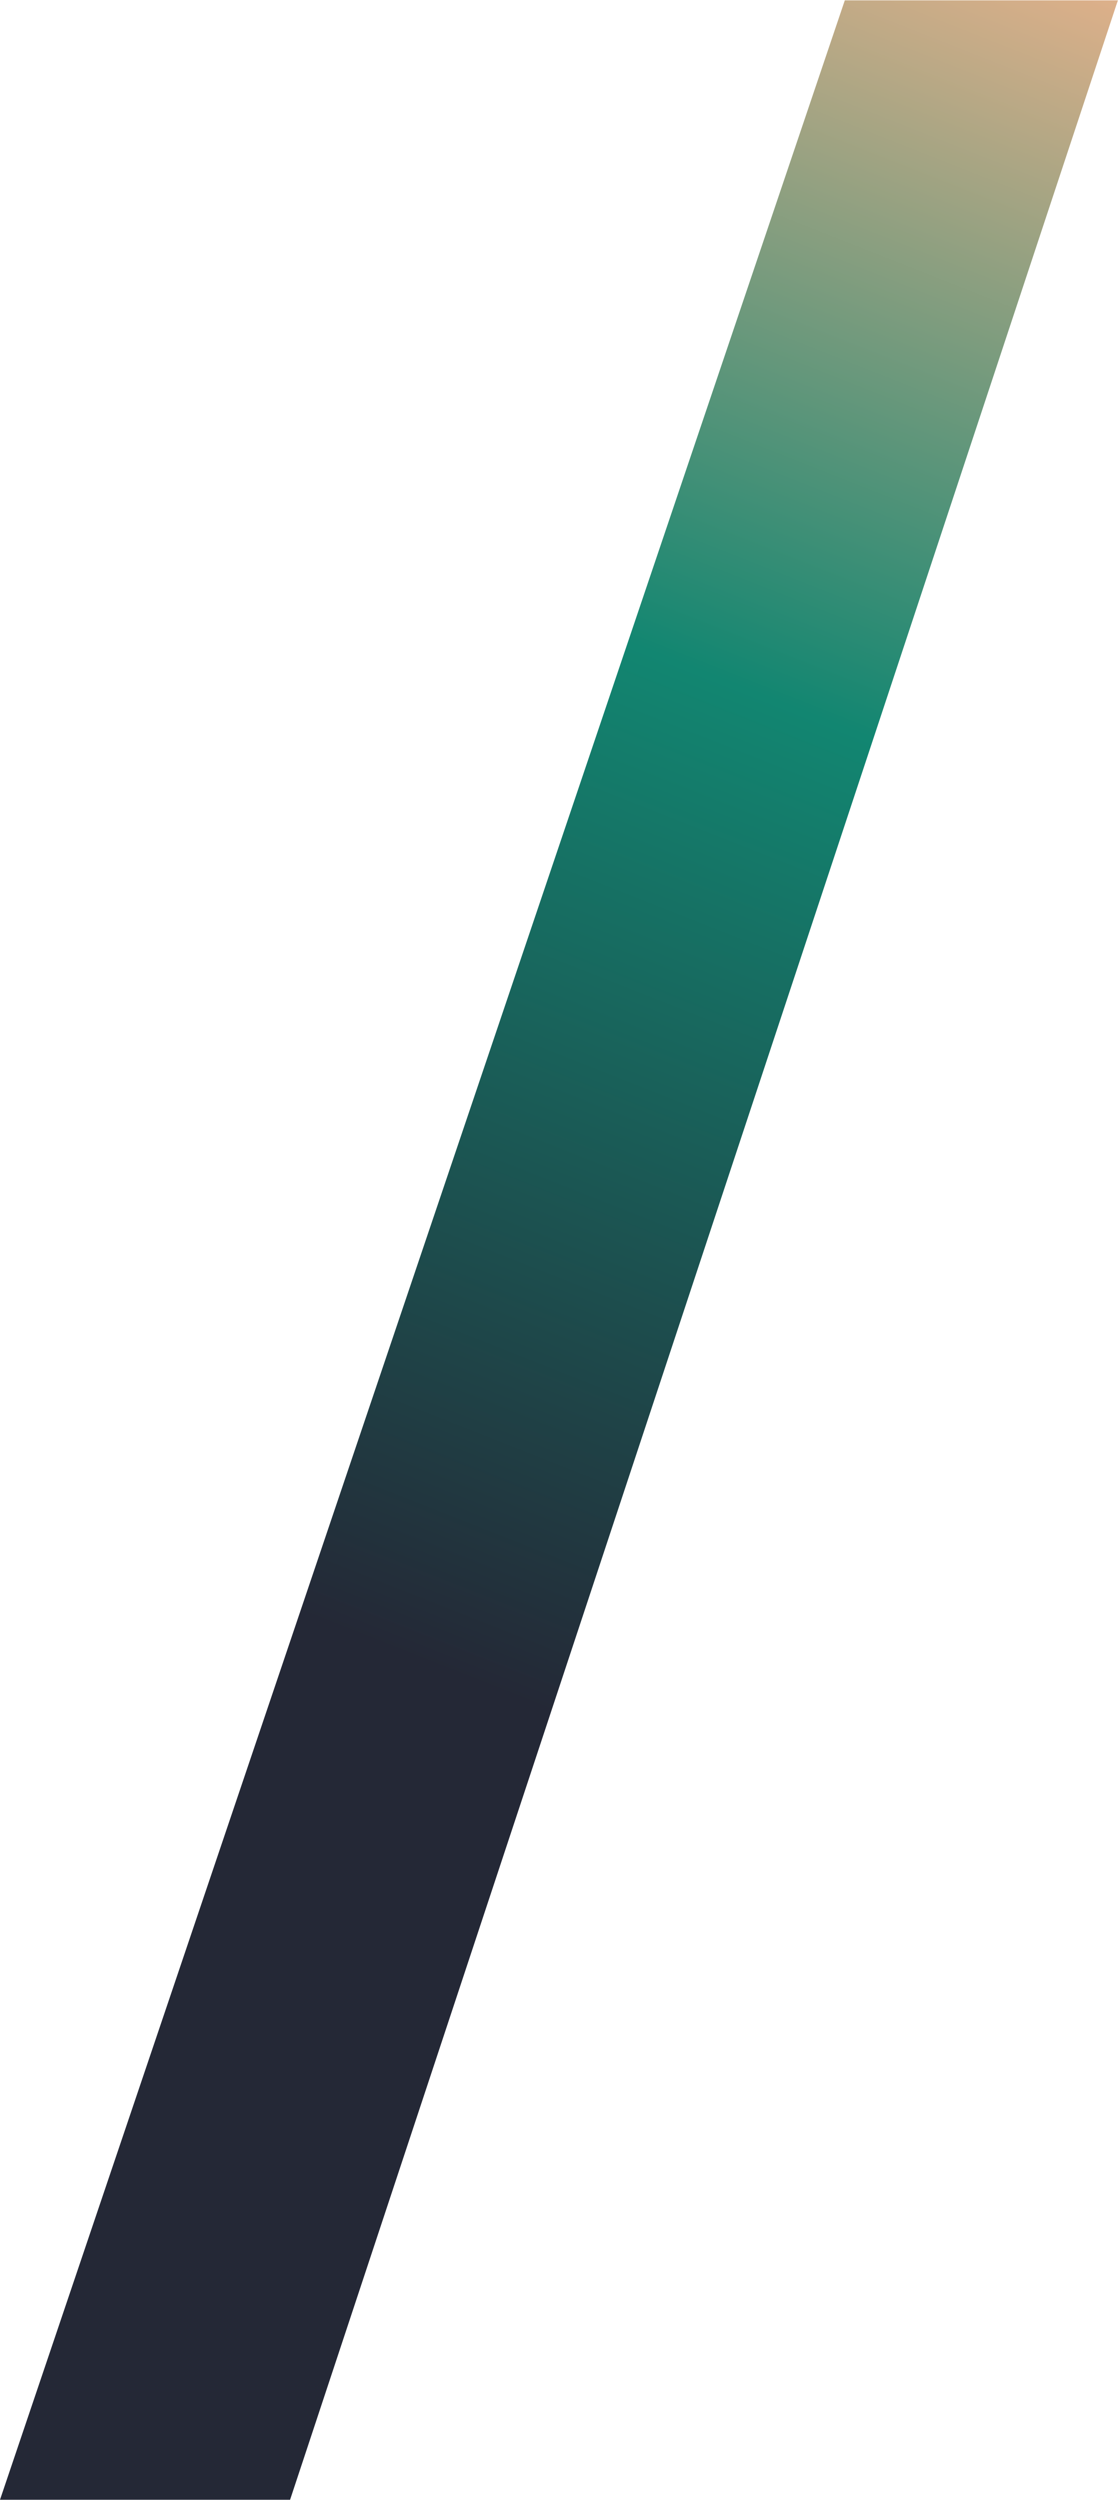 <?xml version="1.0" standalone="no"?>
<!DOCTYPE svg PUBLIC "-//W3C//DTD SVG 1.1//EN" "http://www.w3.org/Graphics/SVG/1.1/DTD/svg11.dtd">
<svg xmlns="http://www.w3.org/2000/svg" width="940" height="2102" viewBox="0 0 940 2102" fill="none">
<path d="M939.895 0.308L710.302 0.3L0.002 2101.63L243.901 2101.63L939.895 0.308Z" fill="url(#paint0_linear_2647_21178)"/>
<defs>
<linearGradient id="paint0_linear_2647_21178" x1="989.156" y1="-96.176" x2="392.607" y2="1412.98" gradientUnits="userSpaceOnUse">
<stop stop-color="#FFB78E"/>
<stop offset="0.469" stop-color="#128671"/>
<stop offset="1" stop-color="#242836"/>
</linearGradient>
</defs>
</svg>